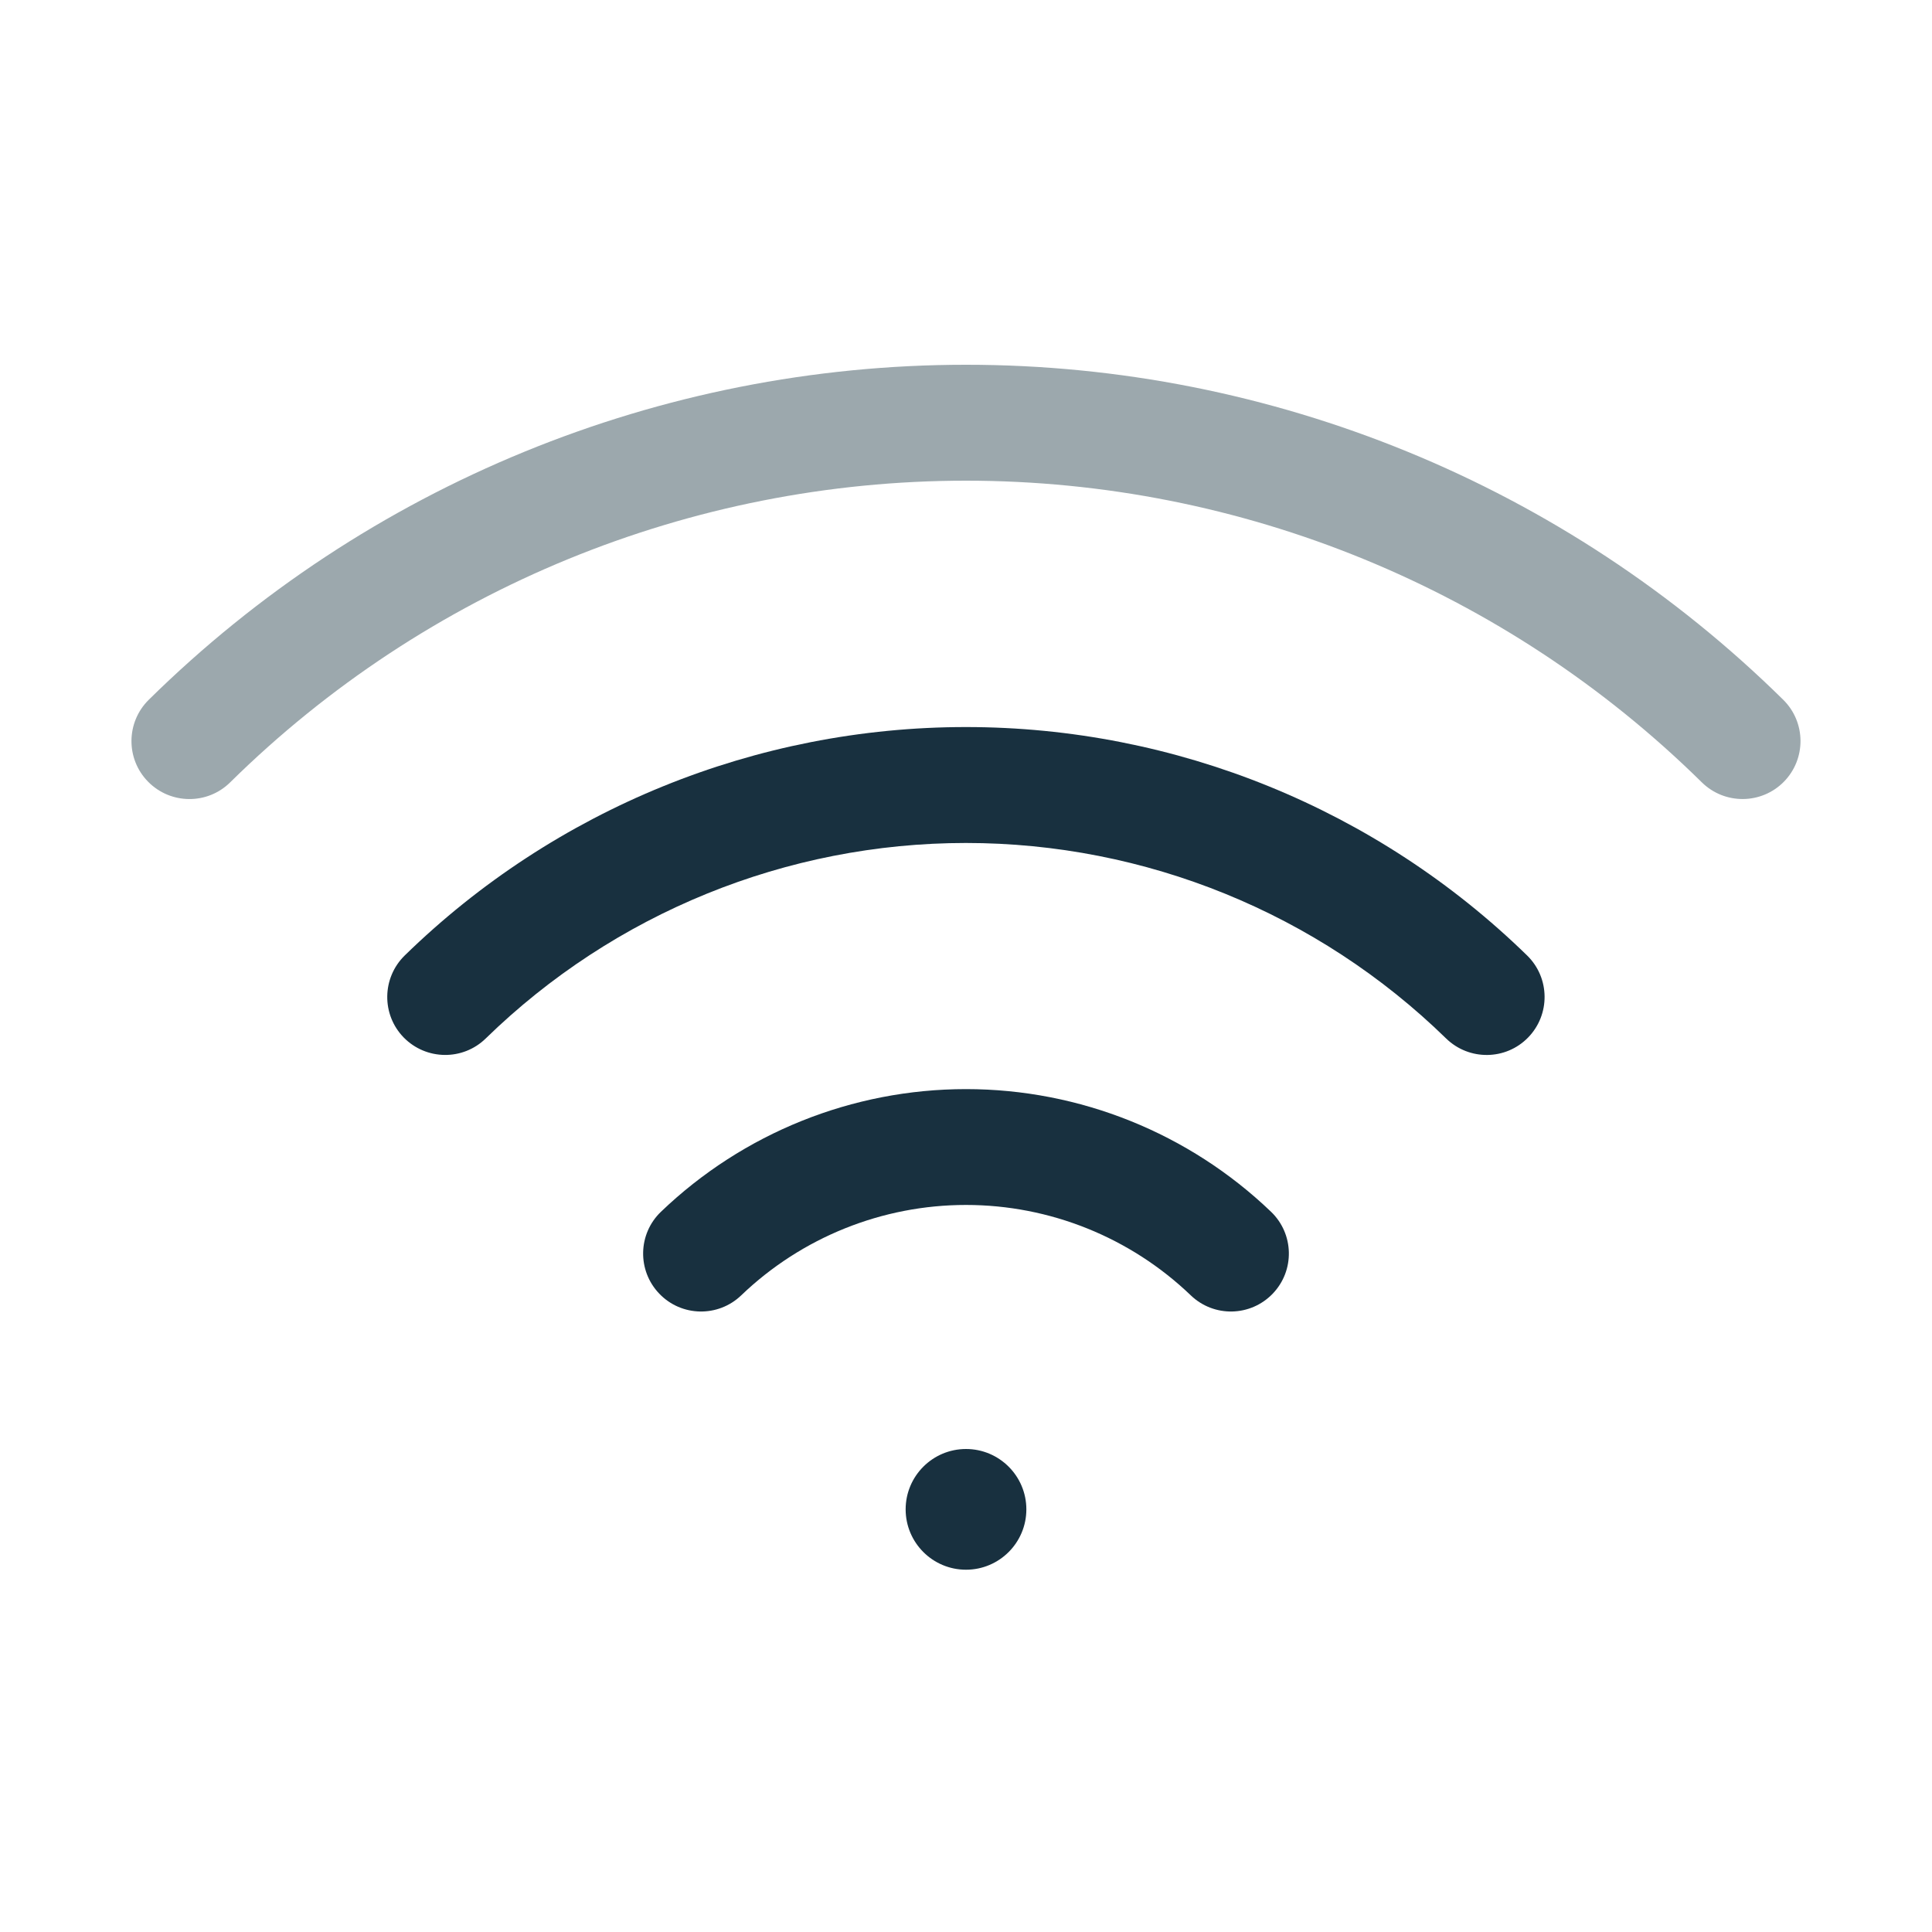 <svg fill="none" height="25" viewBox="0 0 25 25" width="25" xmlns="http://www.w3.org/2000/svg"><g fill="#18303f"><path d="m12.5 10.908c-2.322 0-4.552.908-6.215 2.53-.296.289-.771.283-1.061-.013-.289-.296-.283-.771.013-1.061 1.942-1.895 4.548-2.956 7.262-2.956 2.714 0 5.32 1.061 7.262 2.956.296.289.302.764.013 1.061s-.764.302-1.061.013c-1.662-1.622-3.892-2.53-6.215-2.53z"/><path d="m12.5 15.592c-1.084 0-2.126.419-2.909 1.17-.299.287-.774.277-1.06-.022-.287-.299-.277-.774.022-1.06 1.062-1.018 2.476-1.587 3.947-1.587s2.885.569 3.947 1.587c.299.287.309.761.022 1.06-.287.299-.761.309-1.06.022-.782-.75-1.824-1.17-2.909-1.17z"/><path d="m13.281 19.531c0 .431-.35.781-.781.781s-.781-.35-.781-.781c0-.431.35-.781.781-.781s.781.35.781.781z"/></g><path clip-rule="evenodd" d="m12.5 6.22c-3.564 0-6.984 1.402-9.522 3.904-.295.291-.77.287-1.061-.008-.291-.295-.287-.77.008-1.061 2.819-2.778 6.618-4.335 10.575-4.335 3.958 0 7.756 1.557 10.575 4.335.295.291.298.766.008 1.061-.291.295-.766.298-1.061.008-2.538-2.501-5.959-3.904-9.522-3.904z" fill="#9ca8ad" fill-rule="evenodd"/></svg>